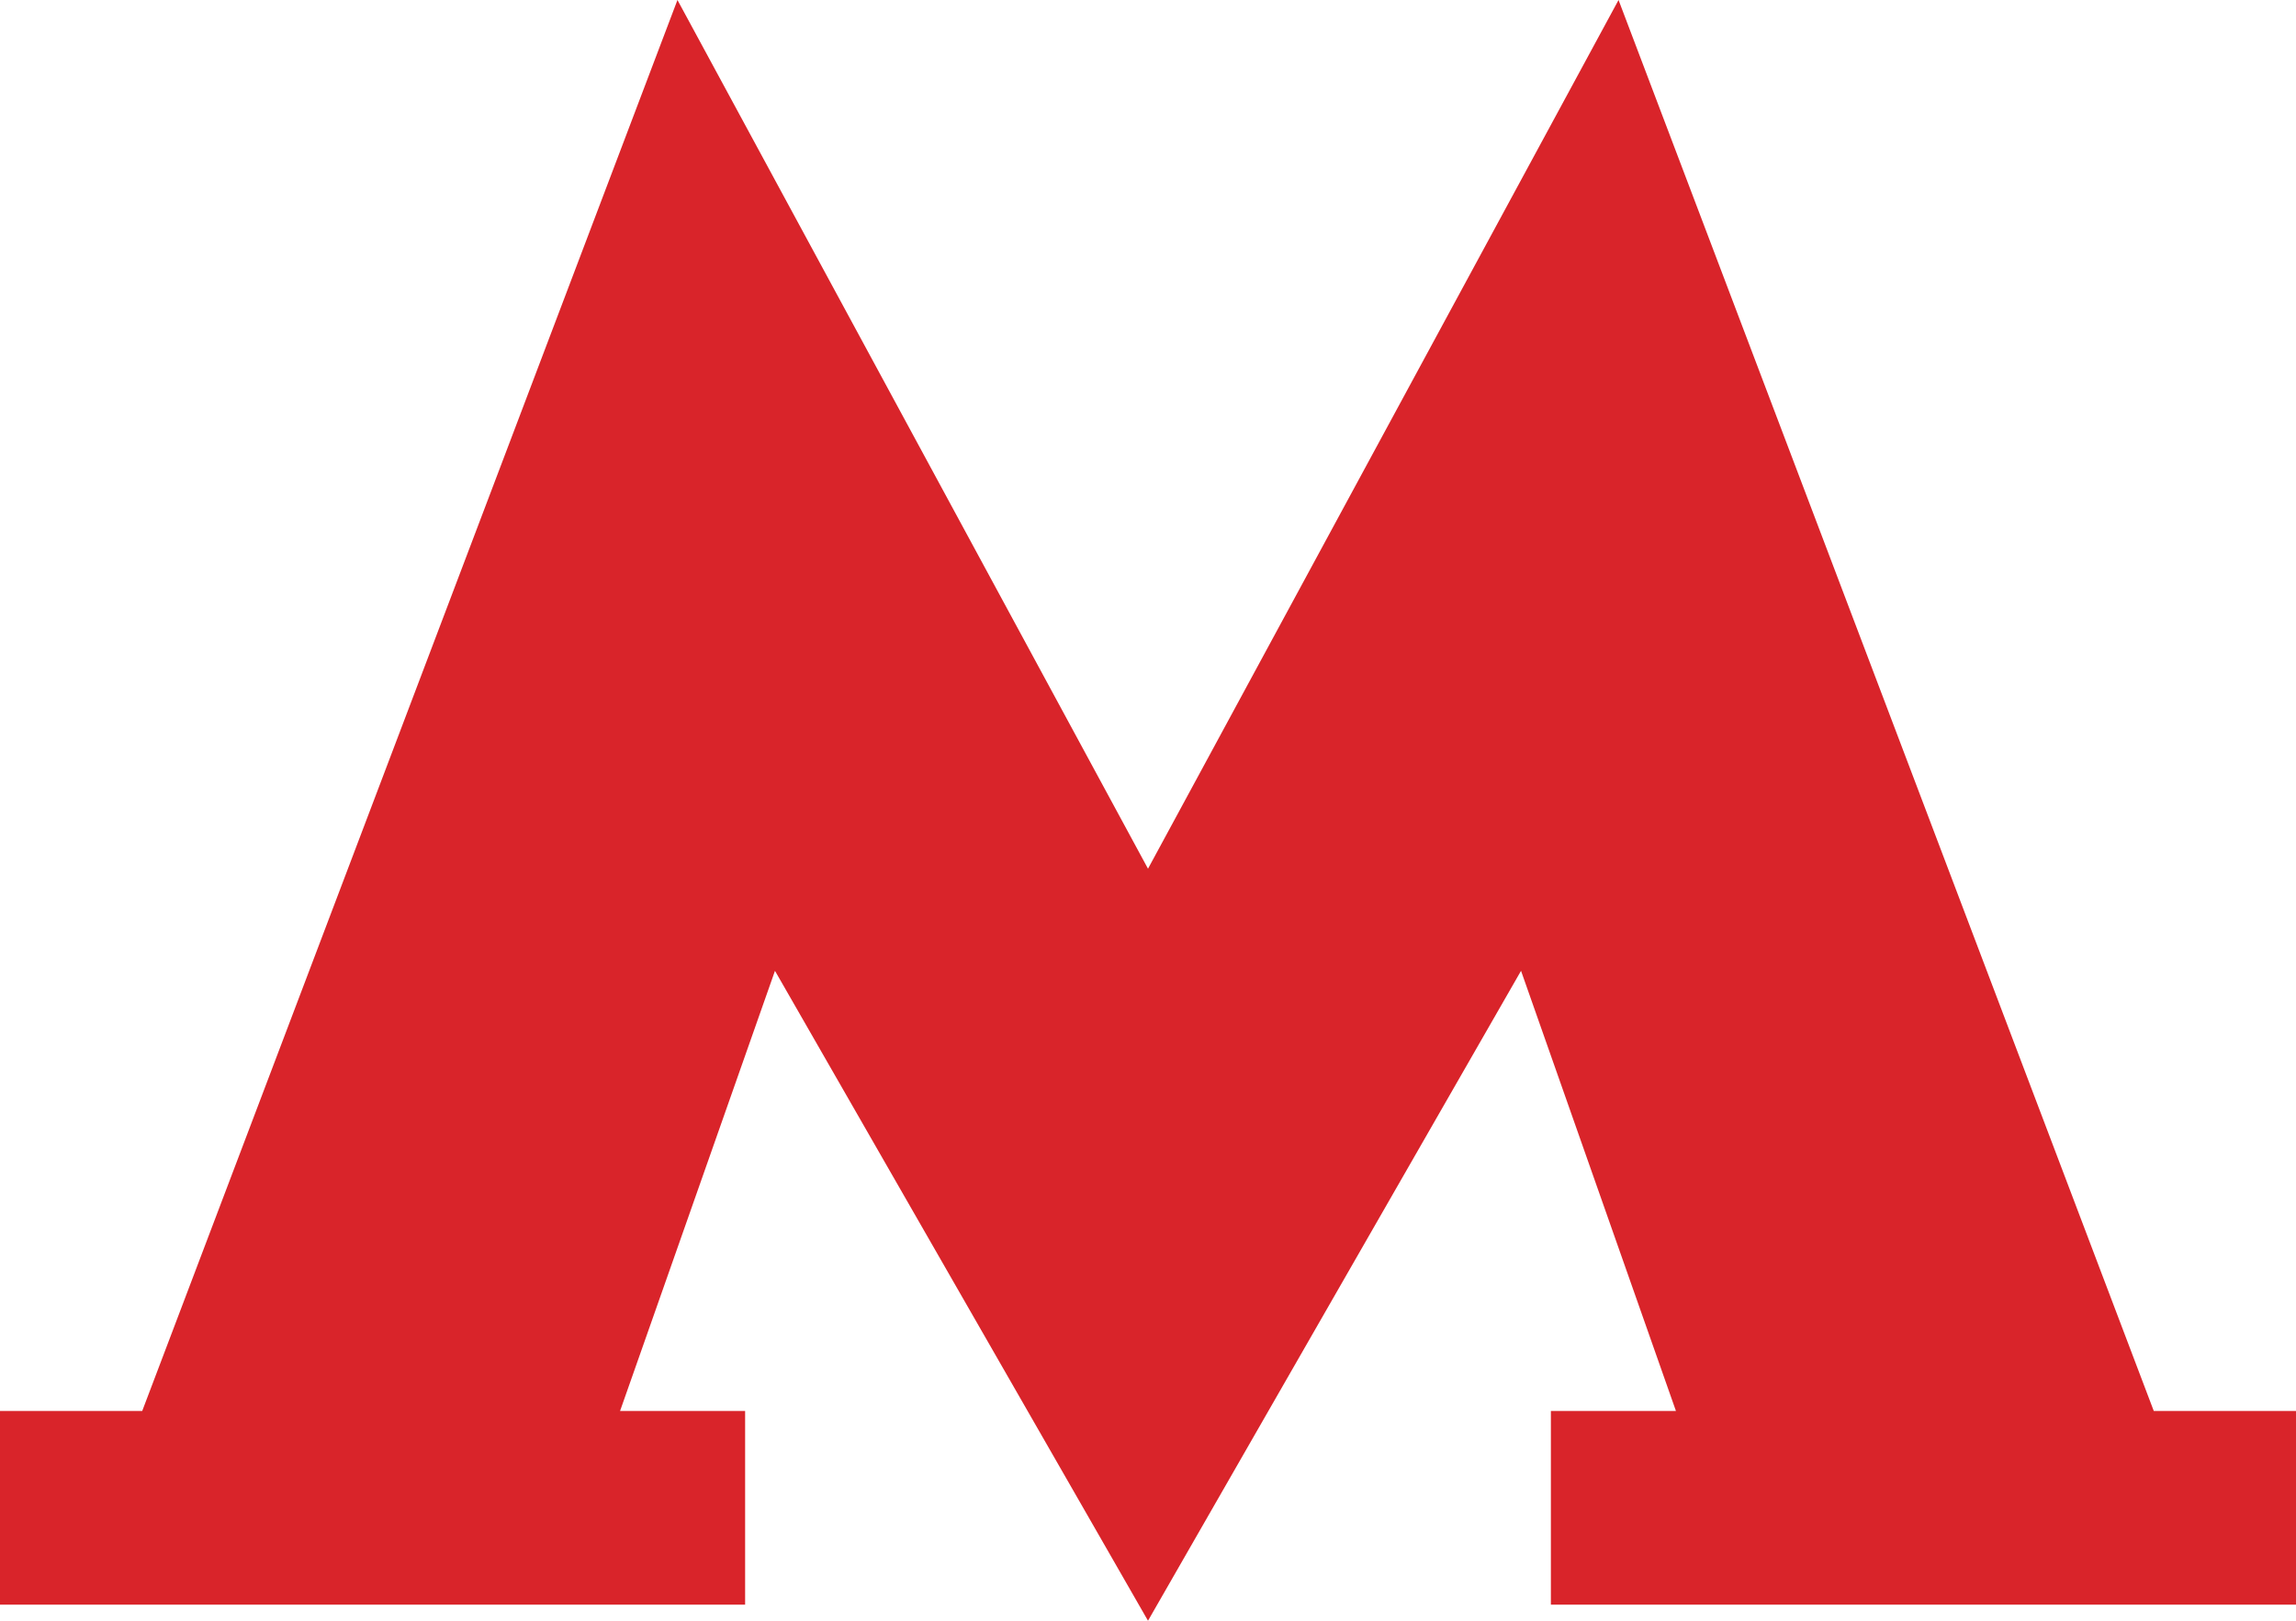 <?xml version="1.0" encoding="UTF-8" standalone="no"?>
<svg width="17px" height="12px" viewBox="0 0 17 12" version="1.1" xmlns="http://www.w3.org/2000/svg" xmlns:xlink="http://www.w3.org/1999/xlink" xmlns:sketch="http://www.bohemiancoding.com/sketch/ns">
    <!-- Generator: Sketch 3.2 (9961) - http://www.bohemiancoding.com/sketch -->
    <title>metro</title>
    <desc>Created with Sketch.</desc>
    <defs></defs>
    <g id="Page-1" stroke="none" stroke-width="1" fill="none" fill-rule="evenodd" sketch:type="MSPage">
        <path d="M8.5,12 L11.262,7.188 L12.409,10.447 L11.483,10.447 L11.483,11.881 L17,11.881 L17,10.447 L15.947,10.447 L11.984,0 L8.5,6.432 L5.016,0 L1.053,10.447 L0,10.447 L0,11.881 L5.517,11.881 L5.517,10.447 L4.591,10.447 L5.738,7.188 L8.5,12 L9.279,8.003" id="metro" fill="#D9242A" sketch:type="MSShapeGroup"></path>
    </g>
</svg>